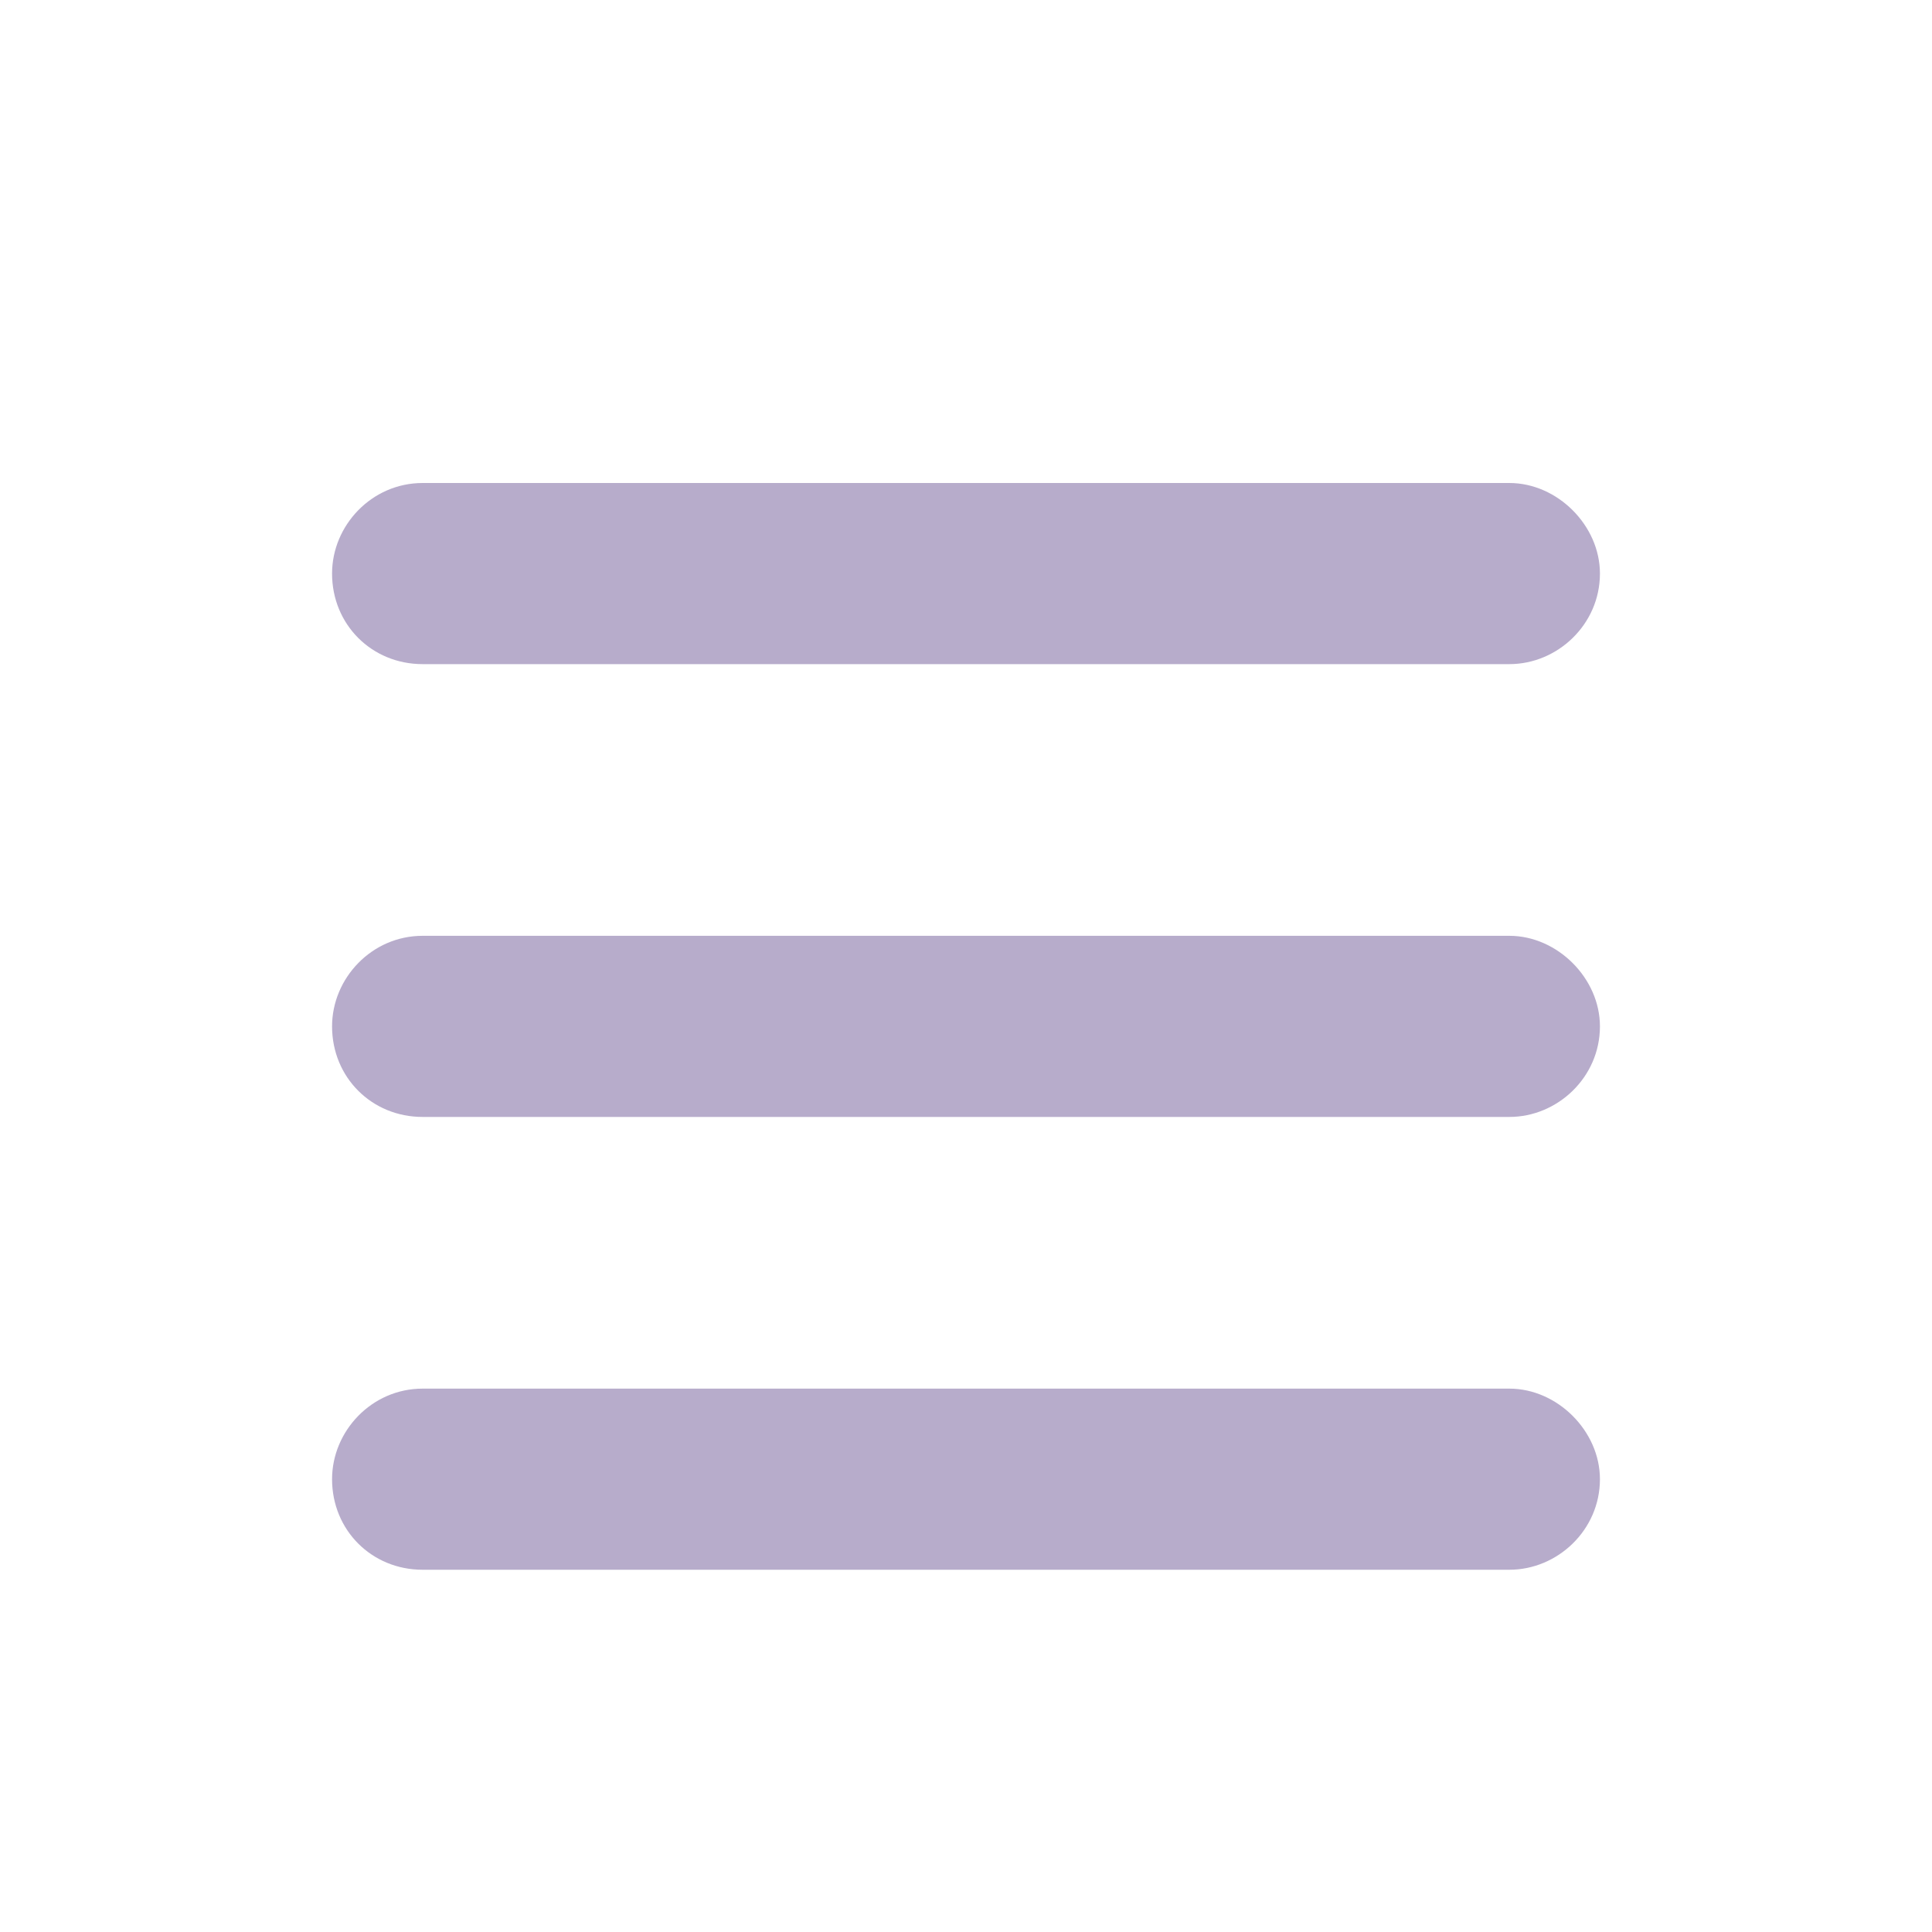 <svg width="16" height="16" viewBox="0 0 12 16" fill="none" xmlns="http://www.w3.org/2000/svg">
    <path
        d="M0.75 4.75C0.75 4.352 1.078 4 1.5 4H10.5C10.898 4 11.25 4.352 11.25 4.75C11.25 5.172 10.898 5.5 10.5 5.5H1.5C1.078 5.5 0.75 5.172 0.75 4.75ZM0.75 8.5C0.75 8.102 1.078 7.75 1.5 7.75H10.5C10.898 7.75 11.25 8.102 11.25 8.5C11.25 8.922 10.898 9.25 10.5 9.25H1.5C1.078 9.25 0.75 8.922 0.75 8.5ZM11.25 12.25C11.25 12.672 10.898 13 10.5 13H1.5C1.078 13 0.75 12.672 0.75 12.25C0.75 11.852 1.078 11.5 1.5 11.5H10.5C10.898 11.5 11.25 11.852 11.25 12.25Z"
        fill="#B7ACCB" />
</svg>